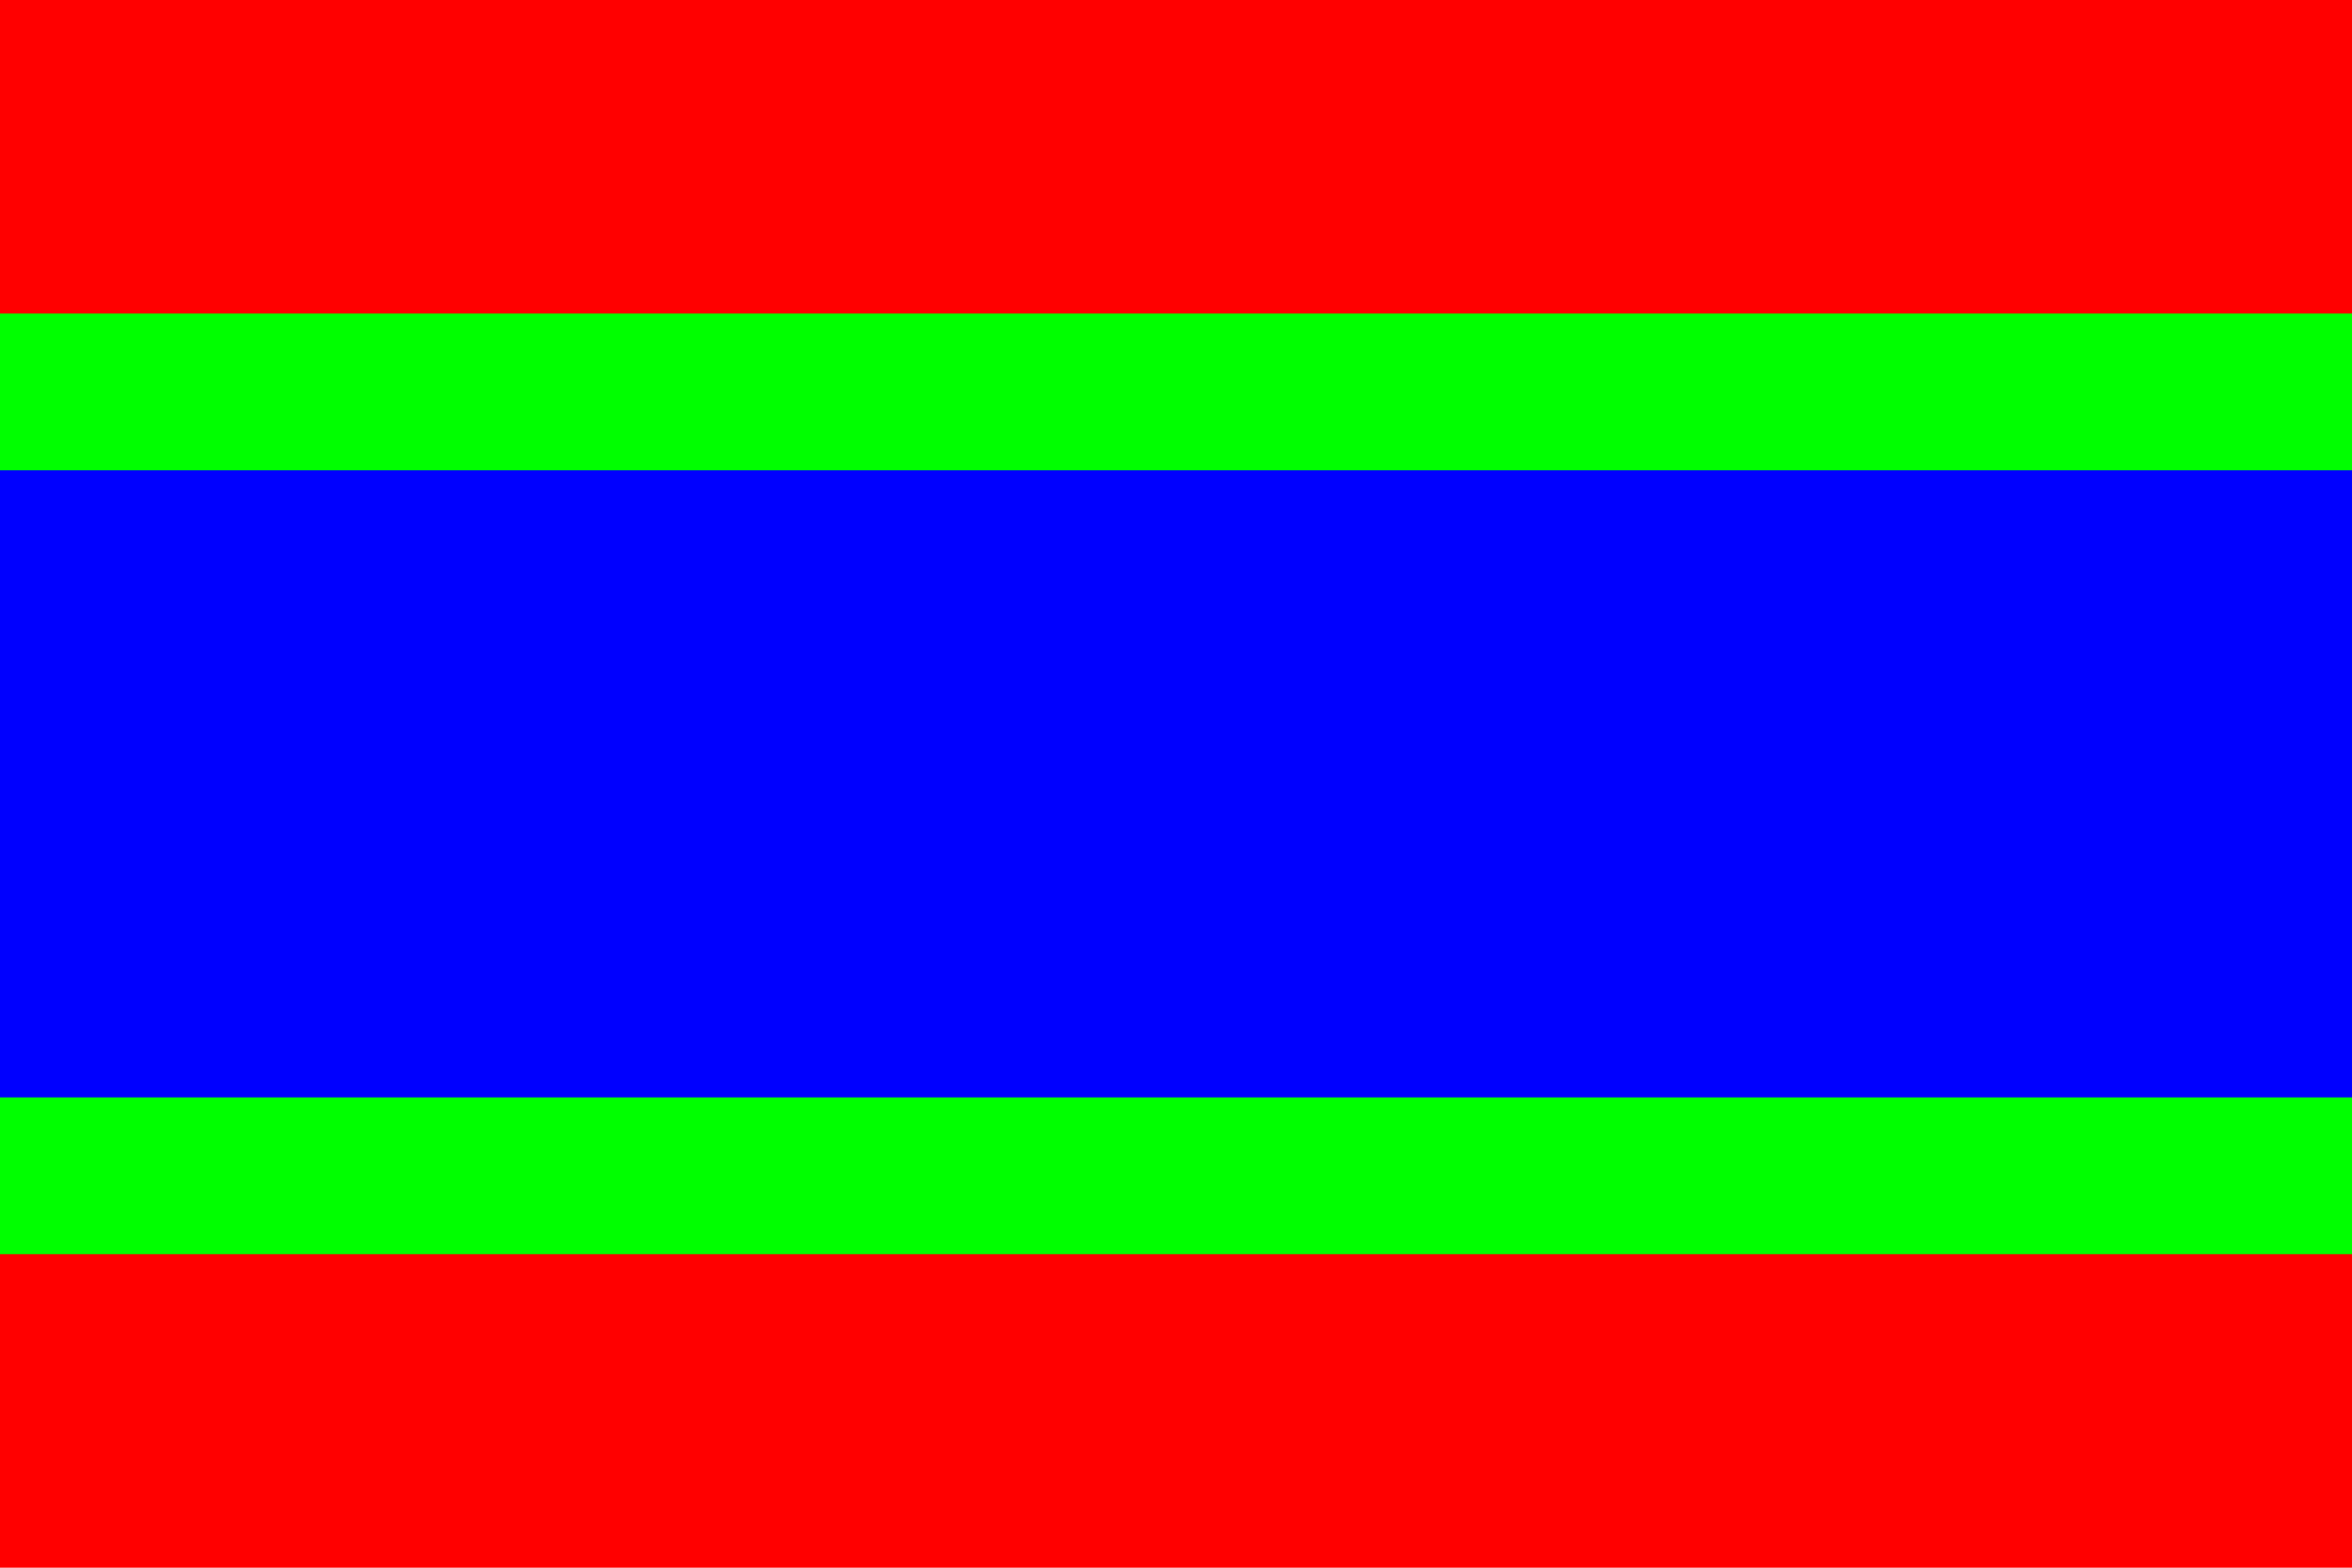 <?xml version="1.0" encoding="UTF-8"?>

<svg
   xmlns="http://www.w3.org/2000/svg"
   width="300"
   height="200"
   viewBox="0 0 300 200"
   version="1.1">
  <g id="feature">
    <path
       d="M 0,0 300,0 300,200 0,200 0,0 z"
       style="fill:#ff0000;fill-opacity:1;fill-rule:nonzero;stroke:none" />
    <path
       d="M 0,40 300,40 300,160 0,160 0,40 z"
       style="fill:#00ff00;fill-opacity:1;fill-rule:nonzero;stroke:none" />
    <path
       d="M 0,60 300,60 300,140 0,140 0,60 z"
       style="fill:#0000ff;fill-opacity:1;fill-rule:nonzero;stroke:none" />
  </g>
</svg>
